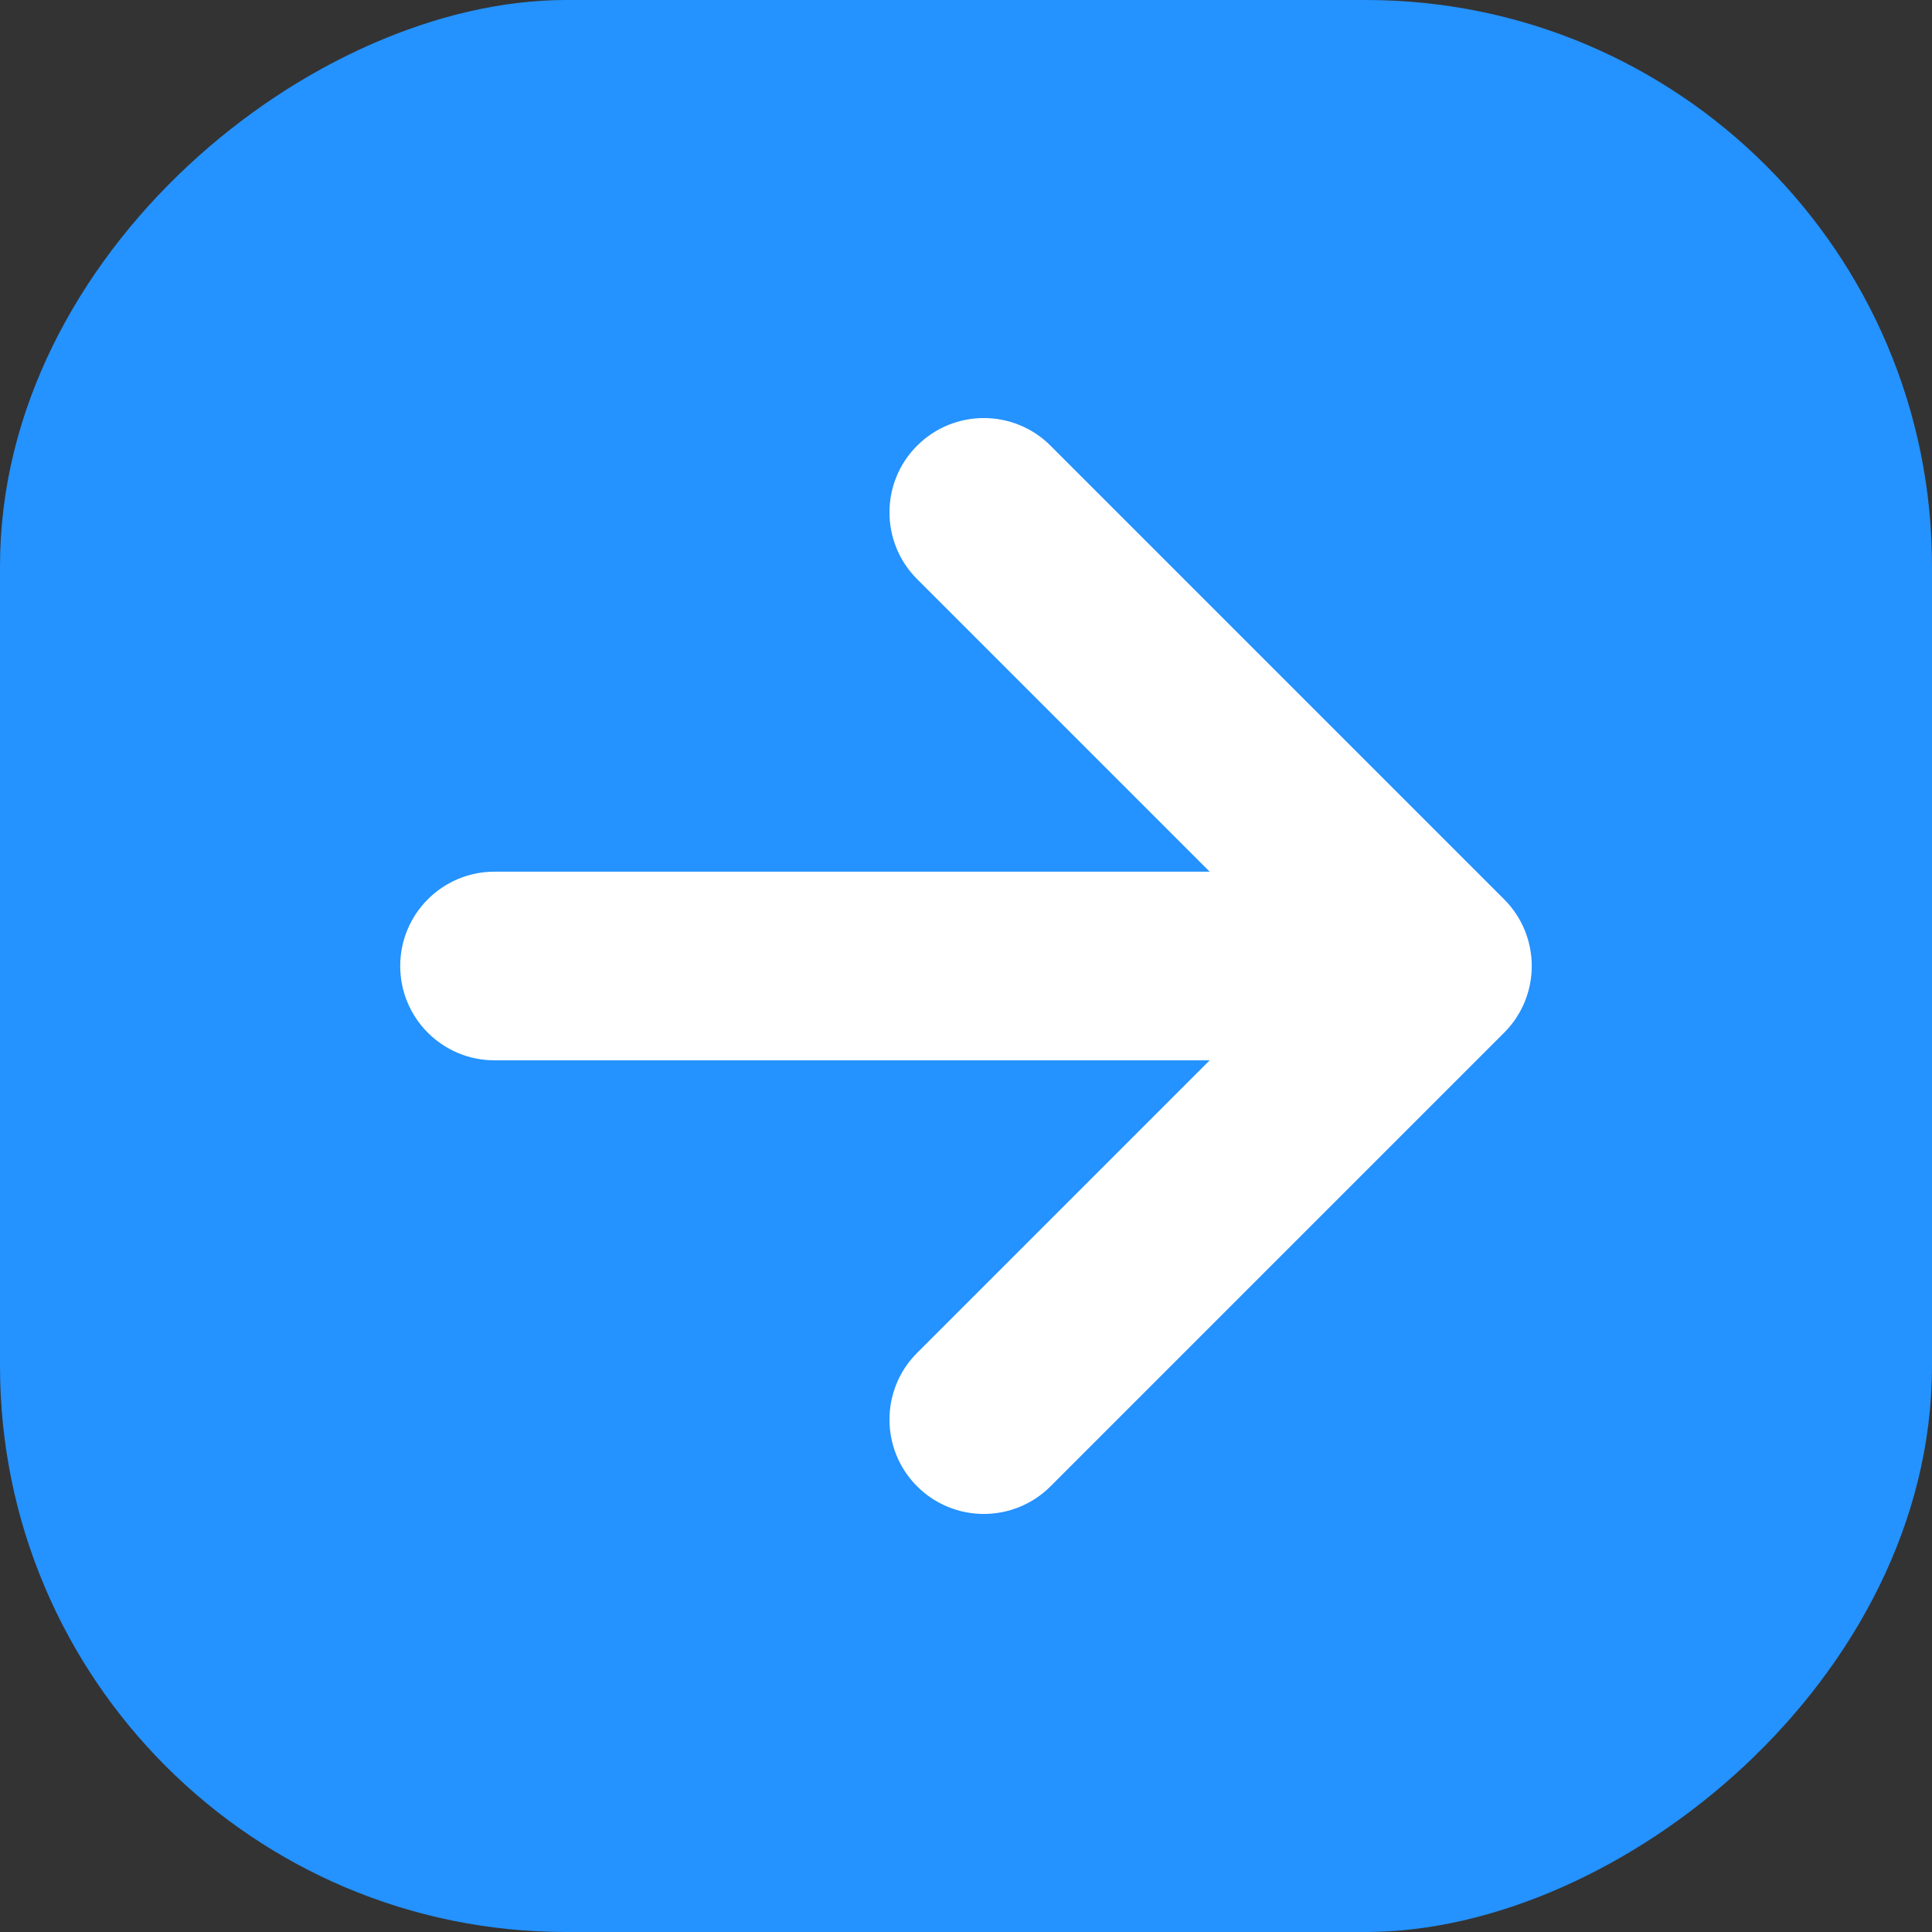 <svg id="Layer_2" height="512" viewBox="0 0 512 512" width="512" xmlns="http://www.w3.org/2000/svg" data-name="Layer 2"><rect x="0" y="0" width="512" height="512" fill="#333333" stroke="none"/><g id="Icon"><g id="_89" data-name="89"><rect id="Background" fill="#2492ff" height="512" rx="150" transform="matrix(0 -1 1 0 0 512)" width="512"/><path d="m278.4 393.89 120.21-120.21c9.76-9.76 9.76-25.59 0-35.36l-120.21-120.21c-9.76-9.76-25.59-9.76-35.36 0-9.76 9.76-9.76 25.59 0 35.36l77.53 77.53h-189.51c-13.81 0-25 11.19-25 25 0 13.81 11.19 25 25 25h189.51l-77.53 77.53c-9.76 9.76-9.76 25.59 0 35.36 9.76 9.76 25.59 9.76 35.36 0z" fill="#fff"/></g></g></svg>
